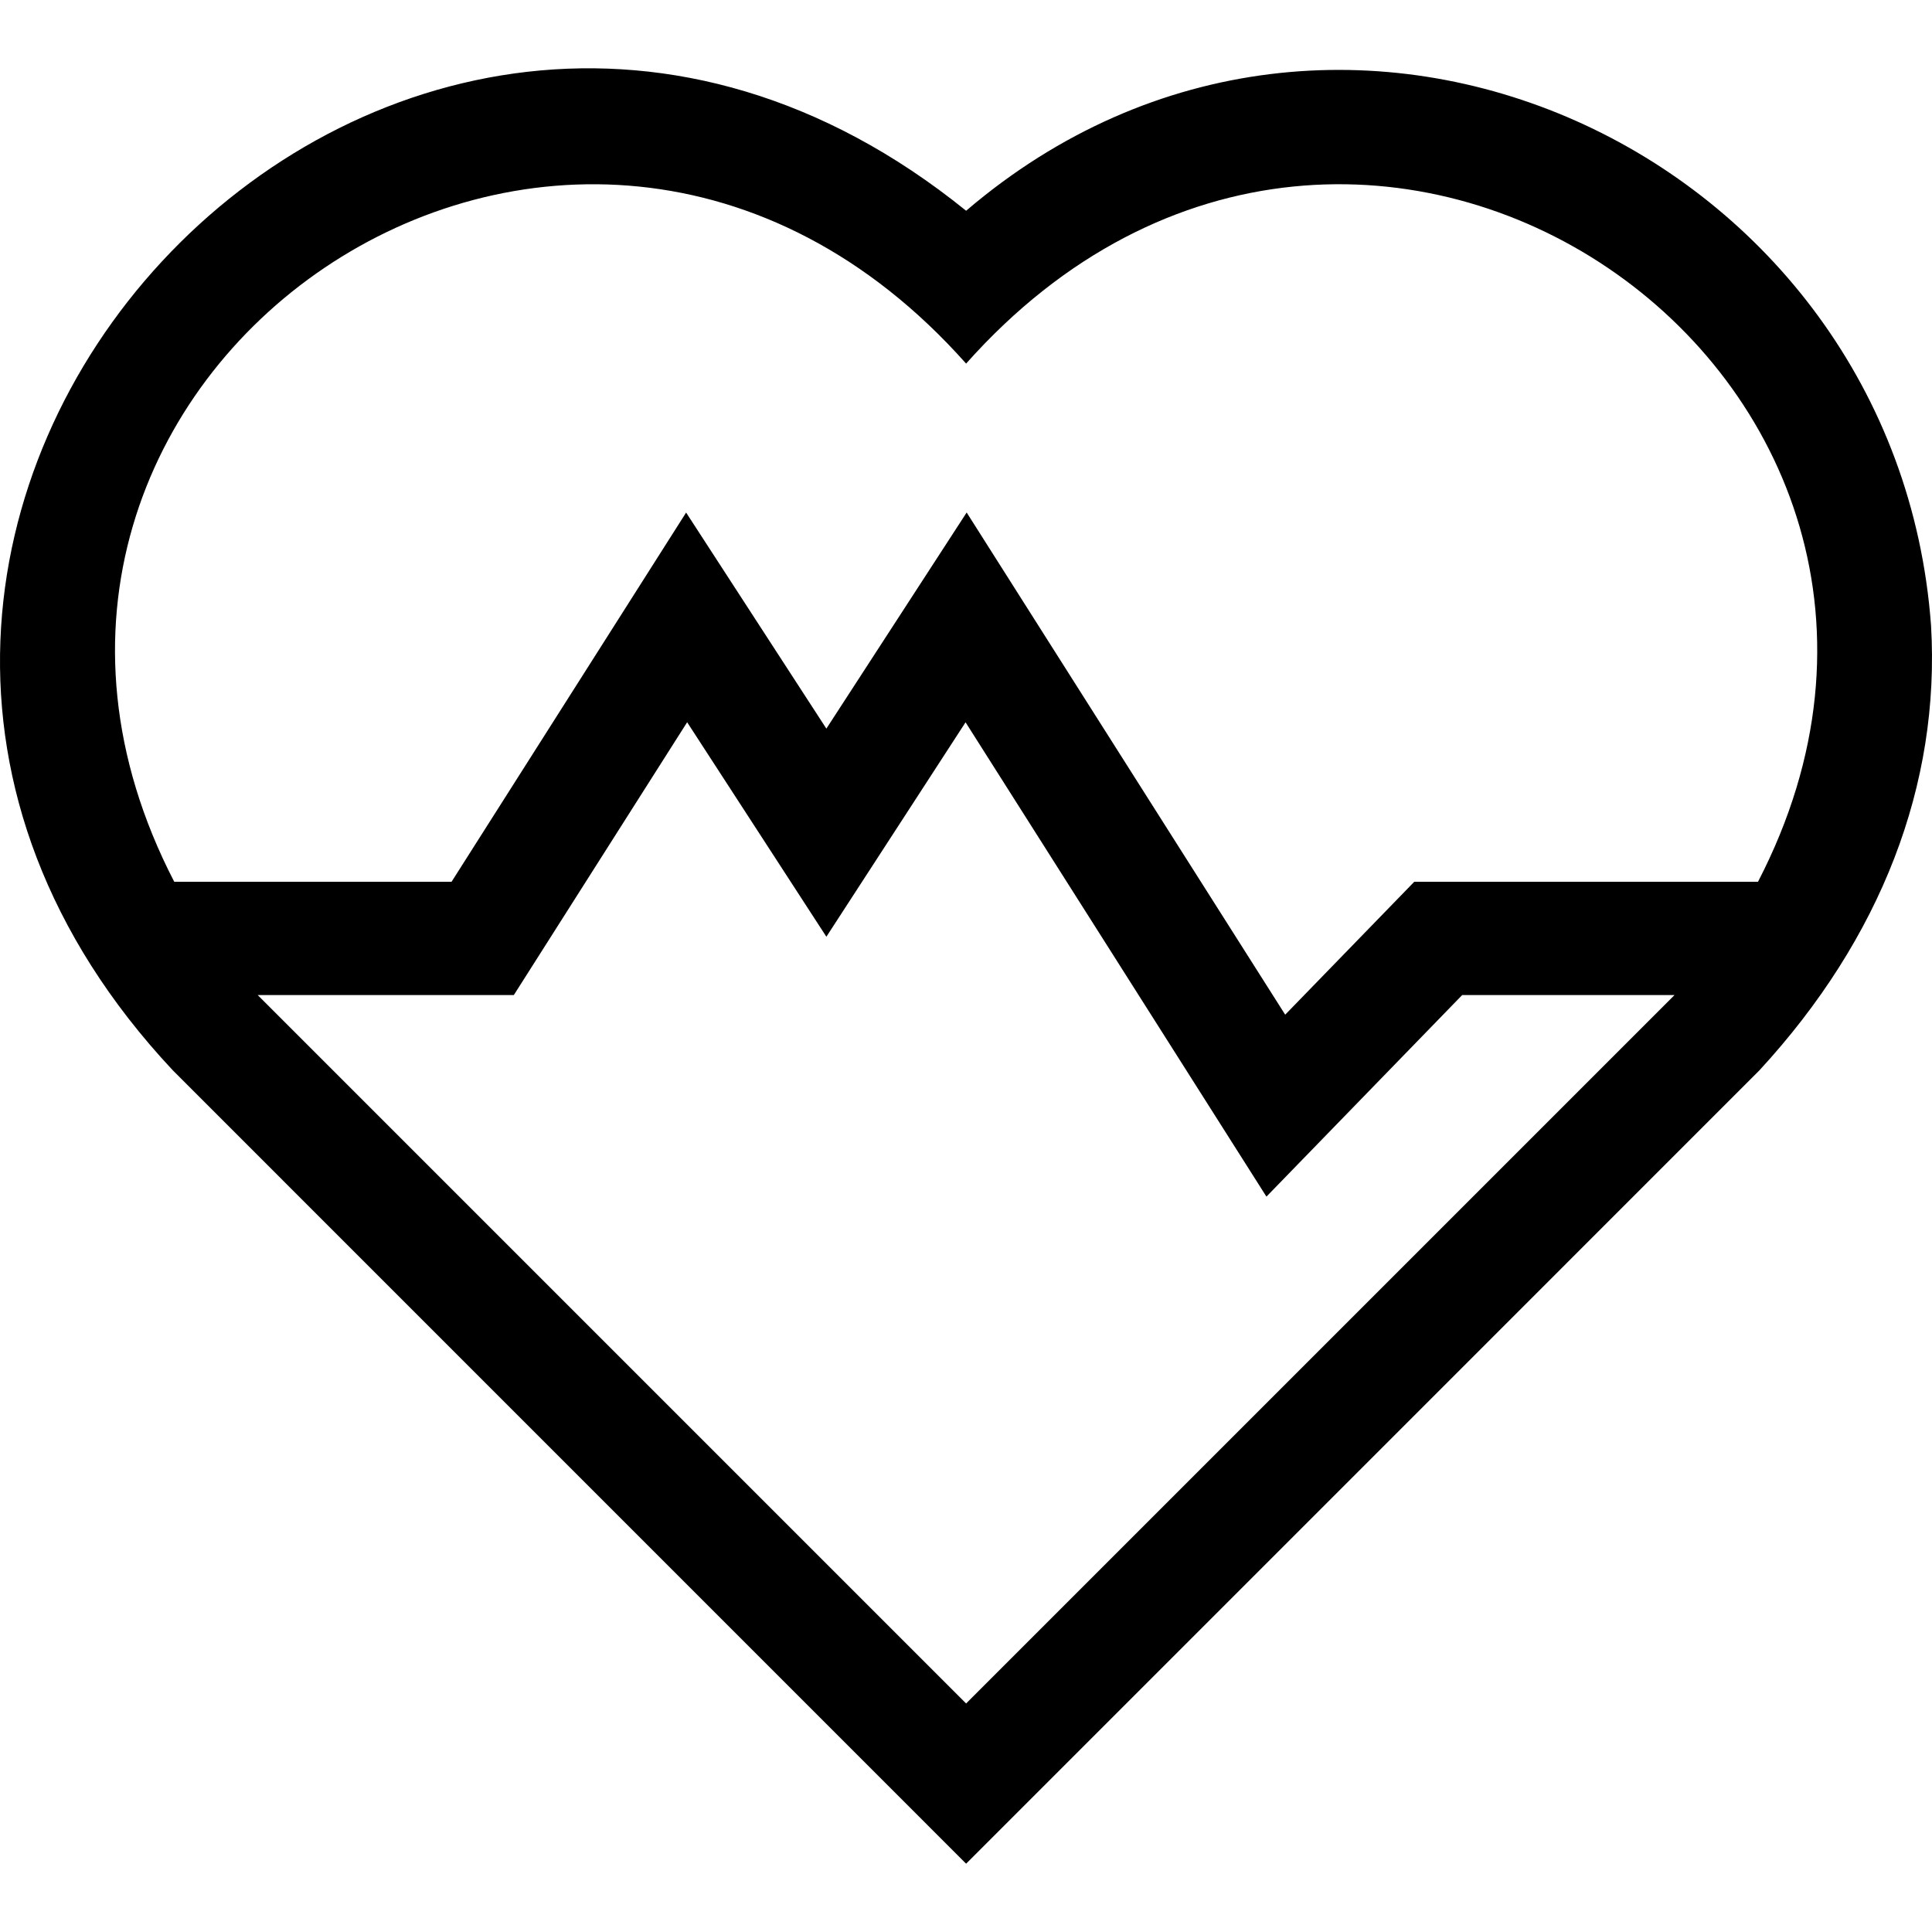 <svg id="Capa_1" enable-background="new 0 0 511.545 511.545" height="512" viewBox="0 0 511.545 511.545" width="512" xmlns="http://www.w3.org/2000/svg"><g><path d="m511.289 165.593c-9.177-125.179-156.389-194.469-255.485-109.79-152.589-123.41-345.189 83.308-210.051 227.593l210.049 210.066c.426-.442 209.672-209.64 210.046-210.062 32.217-34.955 47.93-75.692 45.441-117.807zm-443.051 97.879h67.806l45.895-72.241 36.864 56.791 36.854-56.775 79.661 125.591 51.826-53.365h56.223l-187.565 187.564zm397.235-30h-91.013l-34.174 35.189-84.339-132.964-37.146 57.225-37.136-57.209-62.105 97.759h-73.426c-68.864-133.068 105.138-254.749 209.666-137.203 104.637-117.606 278.516 4.251 209.673 137.203z"/></g></svg>